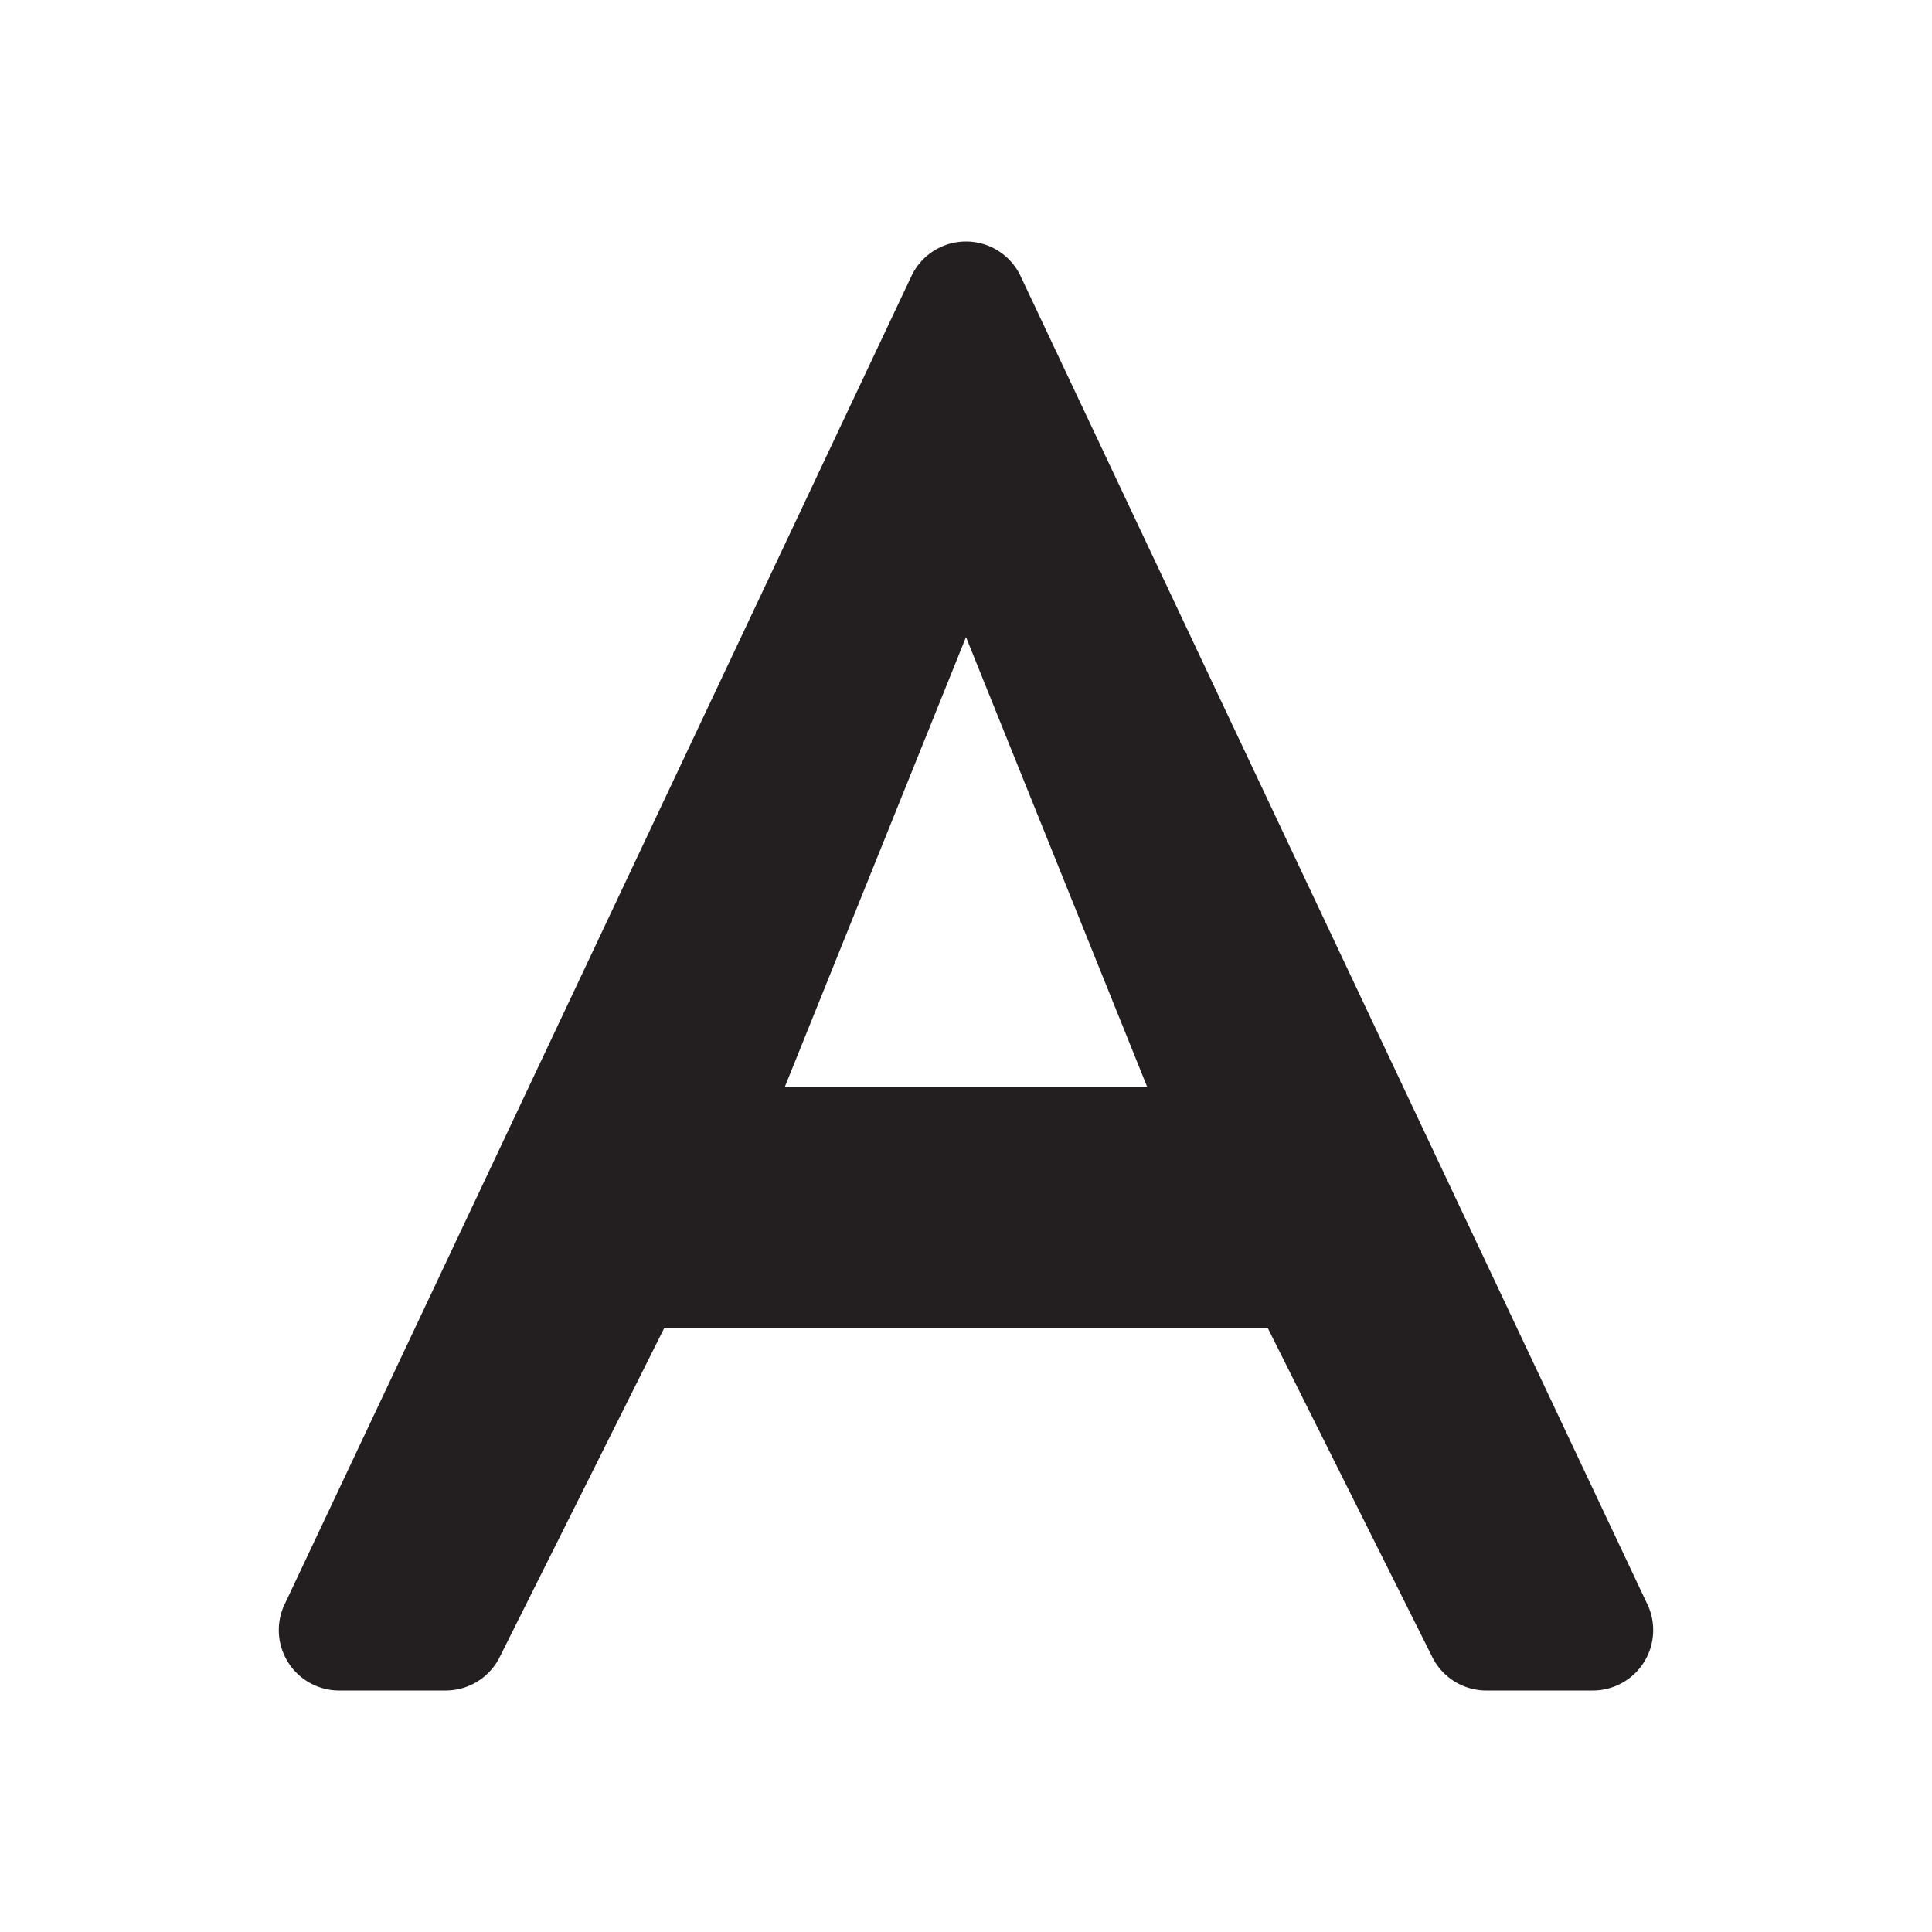 <svg xmlns="http://www.w3.org/2000/svg" width="16" height="16" viewBox="0 0 16 16"><title>finite-icons</title><path d="M13.638,13.276l-5.191-11a0.5,0.5,0,0,0-.894,0l-5.191,11A0.5,0.5,0,0,0,2.809,14H3.691a0.5,0.5,0,0,0,.447-0.276L5.5,11h5l1.362,2.724A0.5,0.5,0,0,0,12.309,14h0.882A0.5,0.5,0,0,0,13.638,13.276ZM6.5,9L8,5.276,9.5,9h-3Z" fill="#231f20"/></svg>